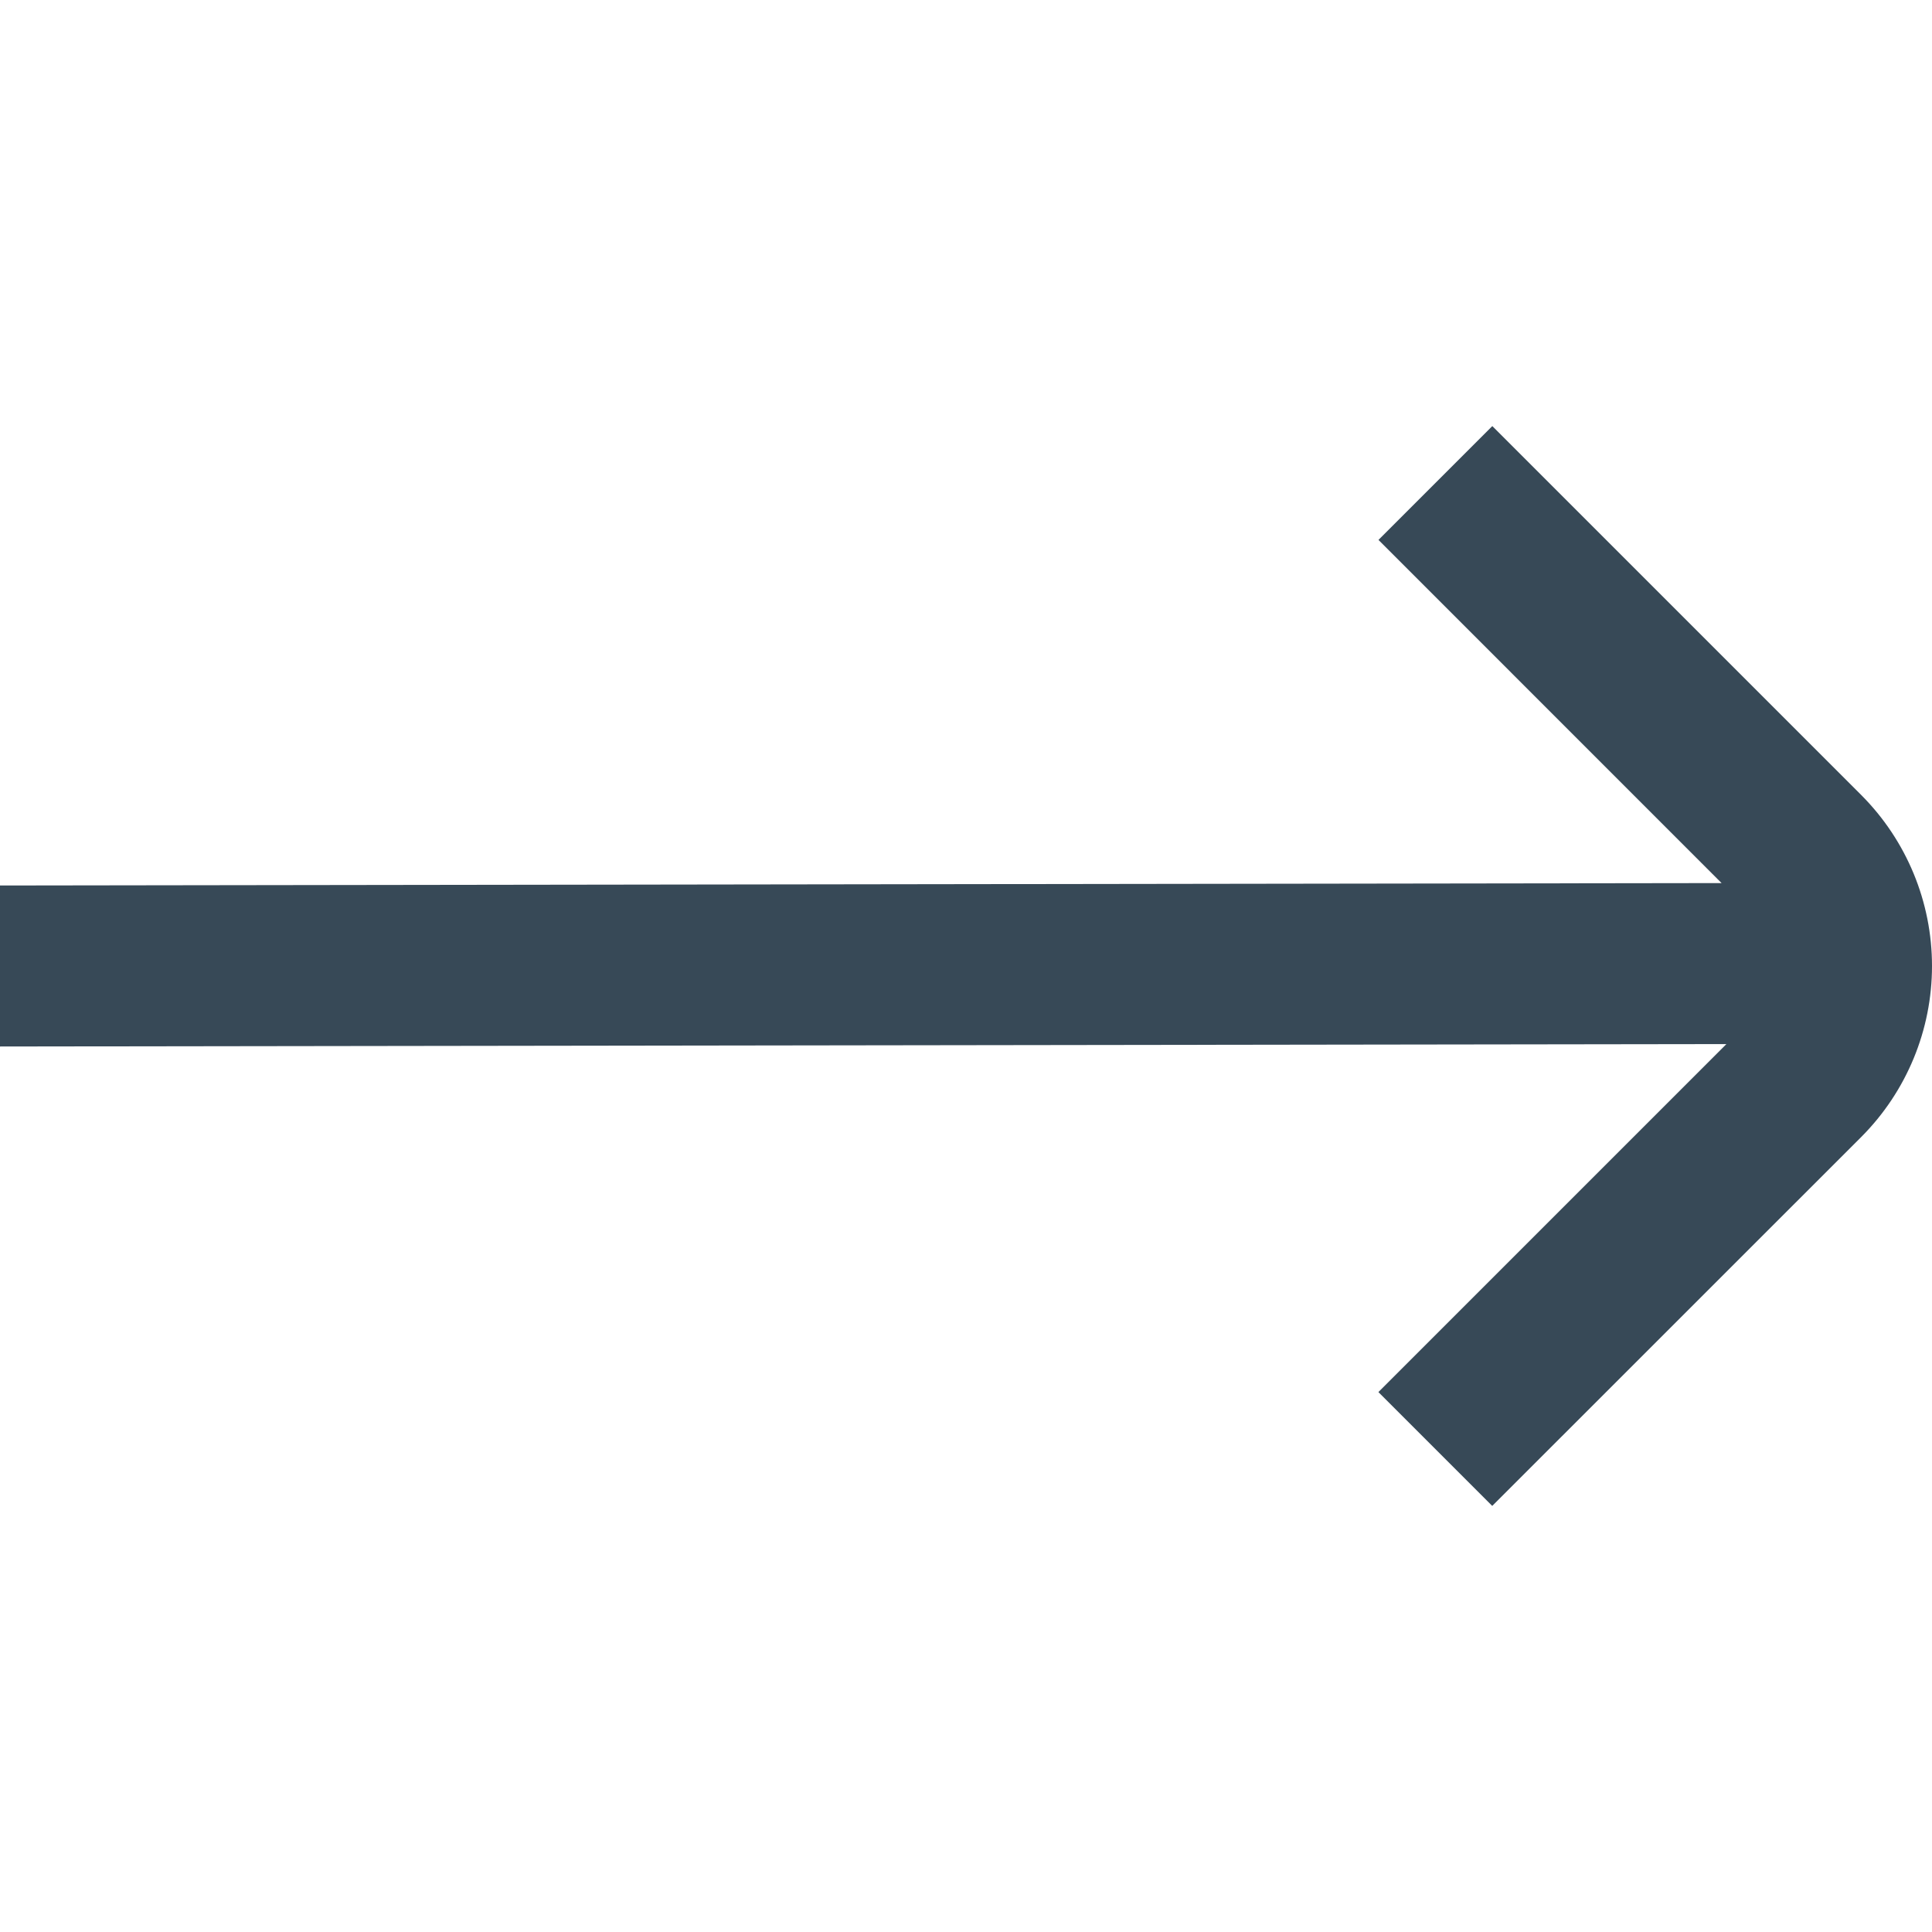<svg width="24" height="24" viewBox="0 0 24 24" fill="none" xmlns="http://www.w3.org/2000/svg">
<g clip-path="url(#clip0_51_79917)">
<path d="M23.124 9.879L18.538 5.293L17.124 6.707L21.386 10.97L0 11V13L21.446 12.97L17.123 17.293L18.537 18.707L23.124 14.121C23.685 13.557 24 12.795 24 12C24 11.205 23.685 10.443 23.124 9.879Z" fill="#374957"/>
</g>
<defs>
<clipPath id="clip0_51_79917">
<rect width="24" height="24" fill="white"/>
</clipPath>
</defs>
</svg>
